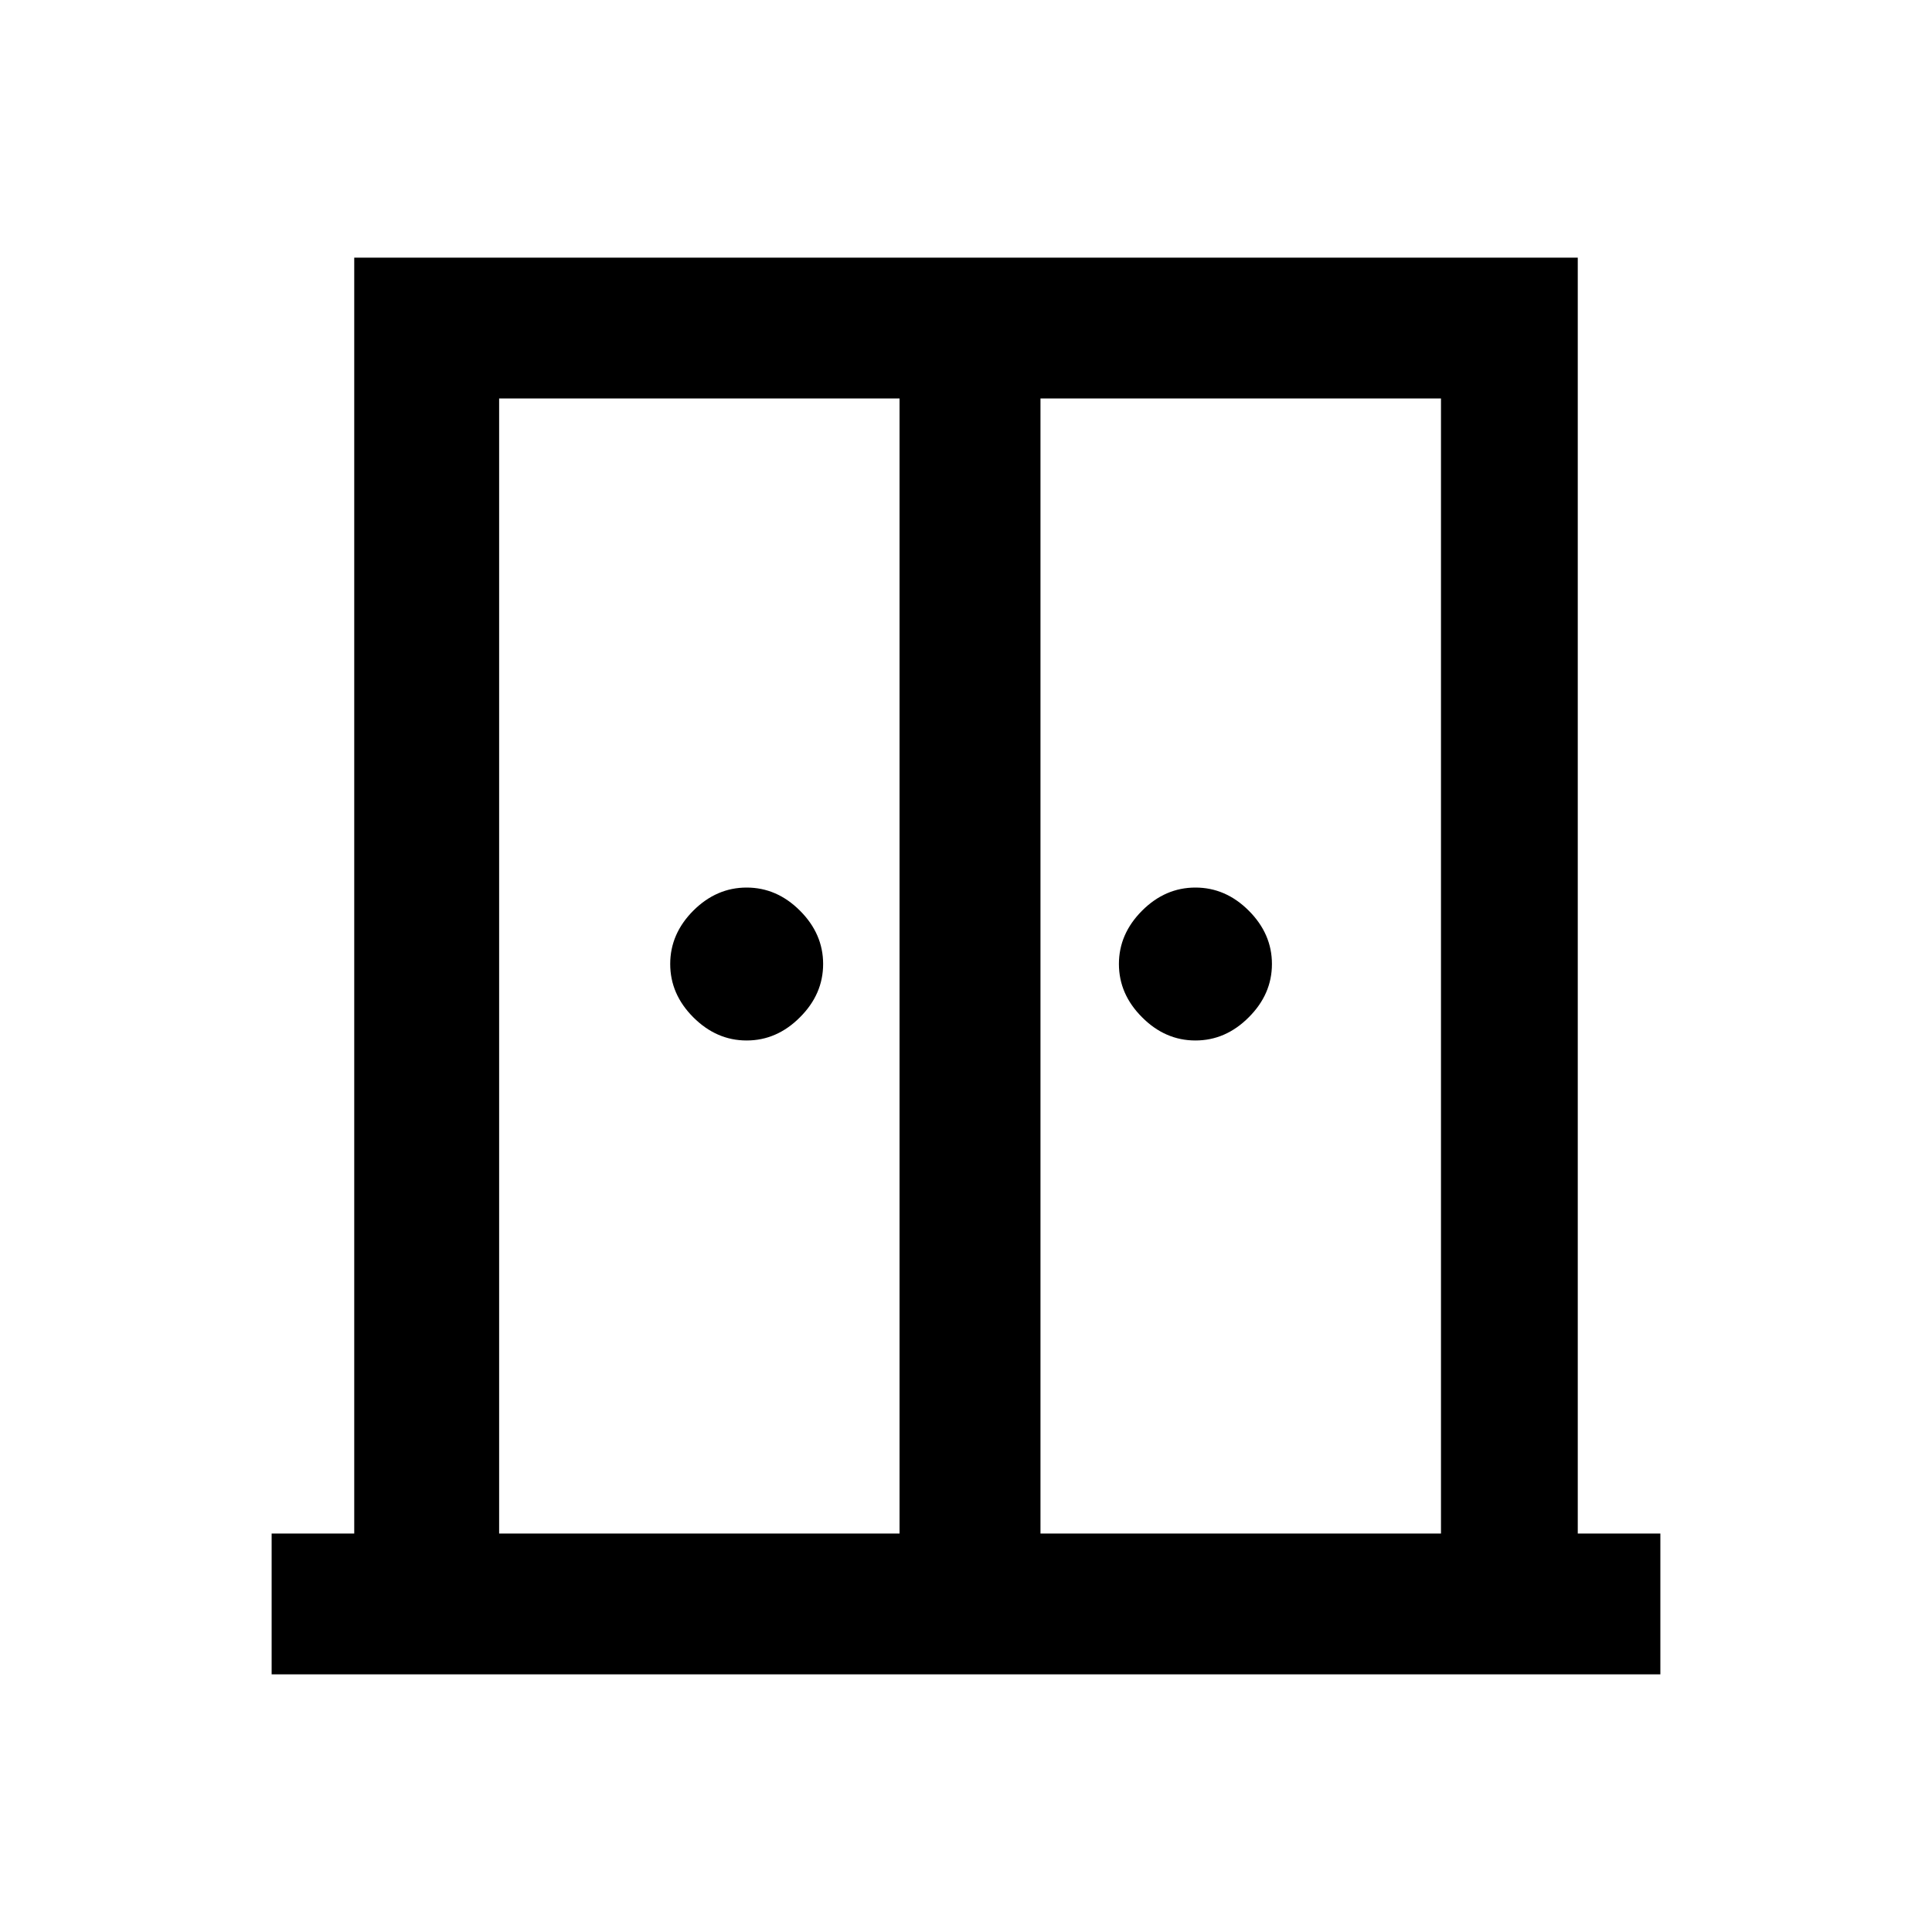 <svg xmlns="http://www.w3.org/2000/svg" height="20" width="20"><path d="M7.729 10.771Q7.417 10.771 7.177 10.531Q6.938 10.292 6.938 9.979Q6.938 9.667 7.177 9.427Q7.417 9.188 7.729 9.188Q8.042 9.188 8.281 9.427Q8.521 9.667 8.521 9.979Q8.521 10.292 8.281 10.531Q8.042 10.771 7.729 10.771ZM12.375 10.771Q12.062 10.771 11.823 10.531Q11.583 10.292 11.583 9.979Q11.583 9.667 11.823 9.427Q12.062 9.188 12.375 9.188Q12.688 9.188 12.927 9.427Q13.167 9.667 13.167 9.979Q13.167 10.292 12.927 10.531Q12.688 10.771 12.375 10.771ZM2.812 17.333V15.875H3.667V2.667H16.333V15.875H17.188V17.333ZM5.167 15.875H9.312V4.125H5.167ZM10.771 15.875H14.917V4.125H10.771ZM10.042 9.271Z"/></svg>